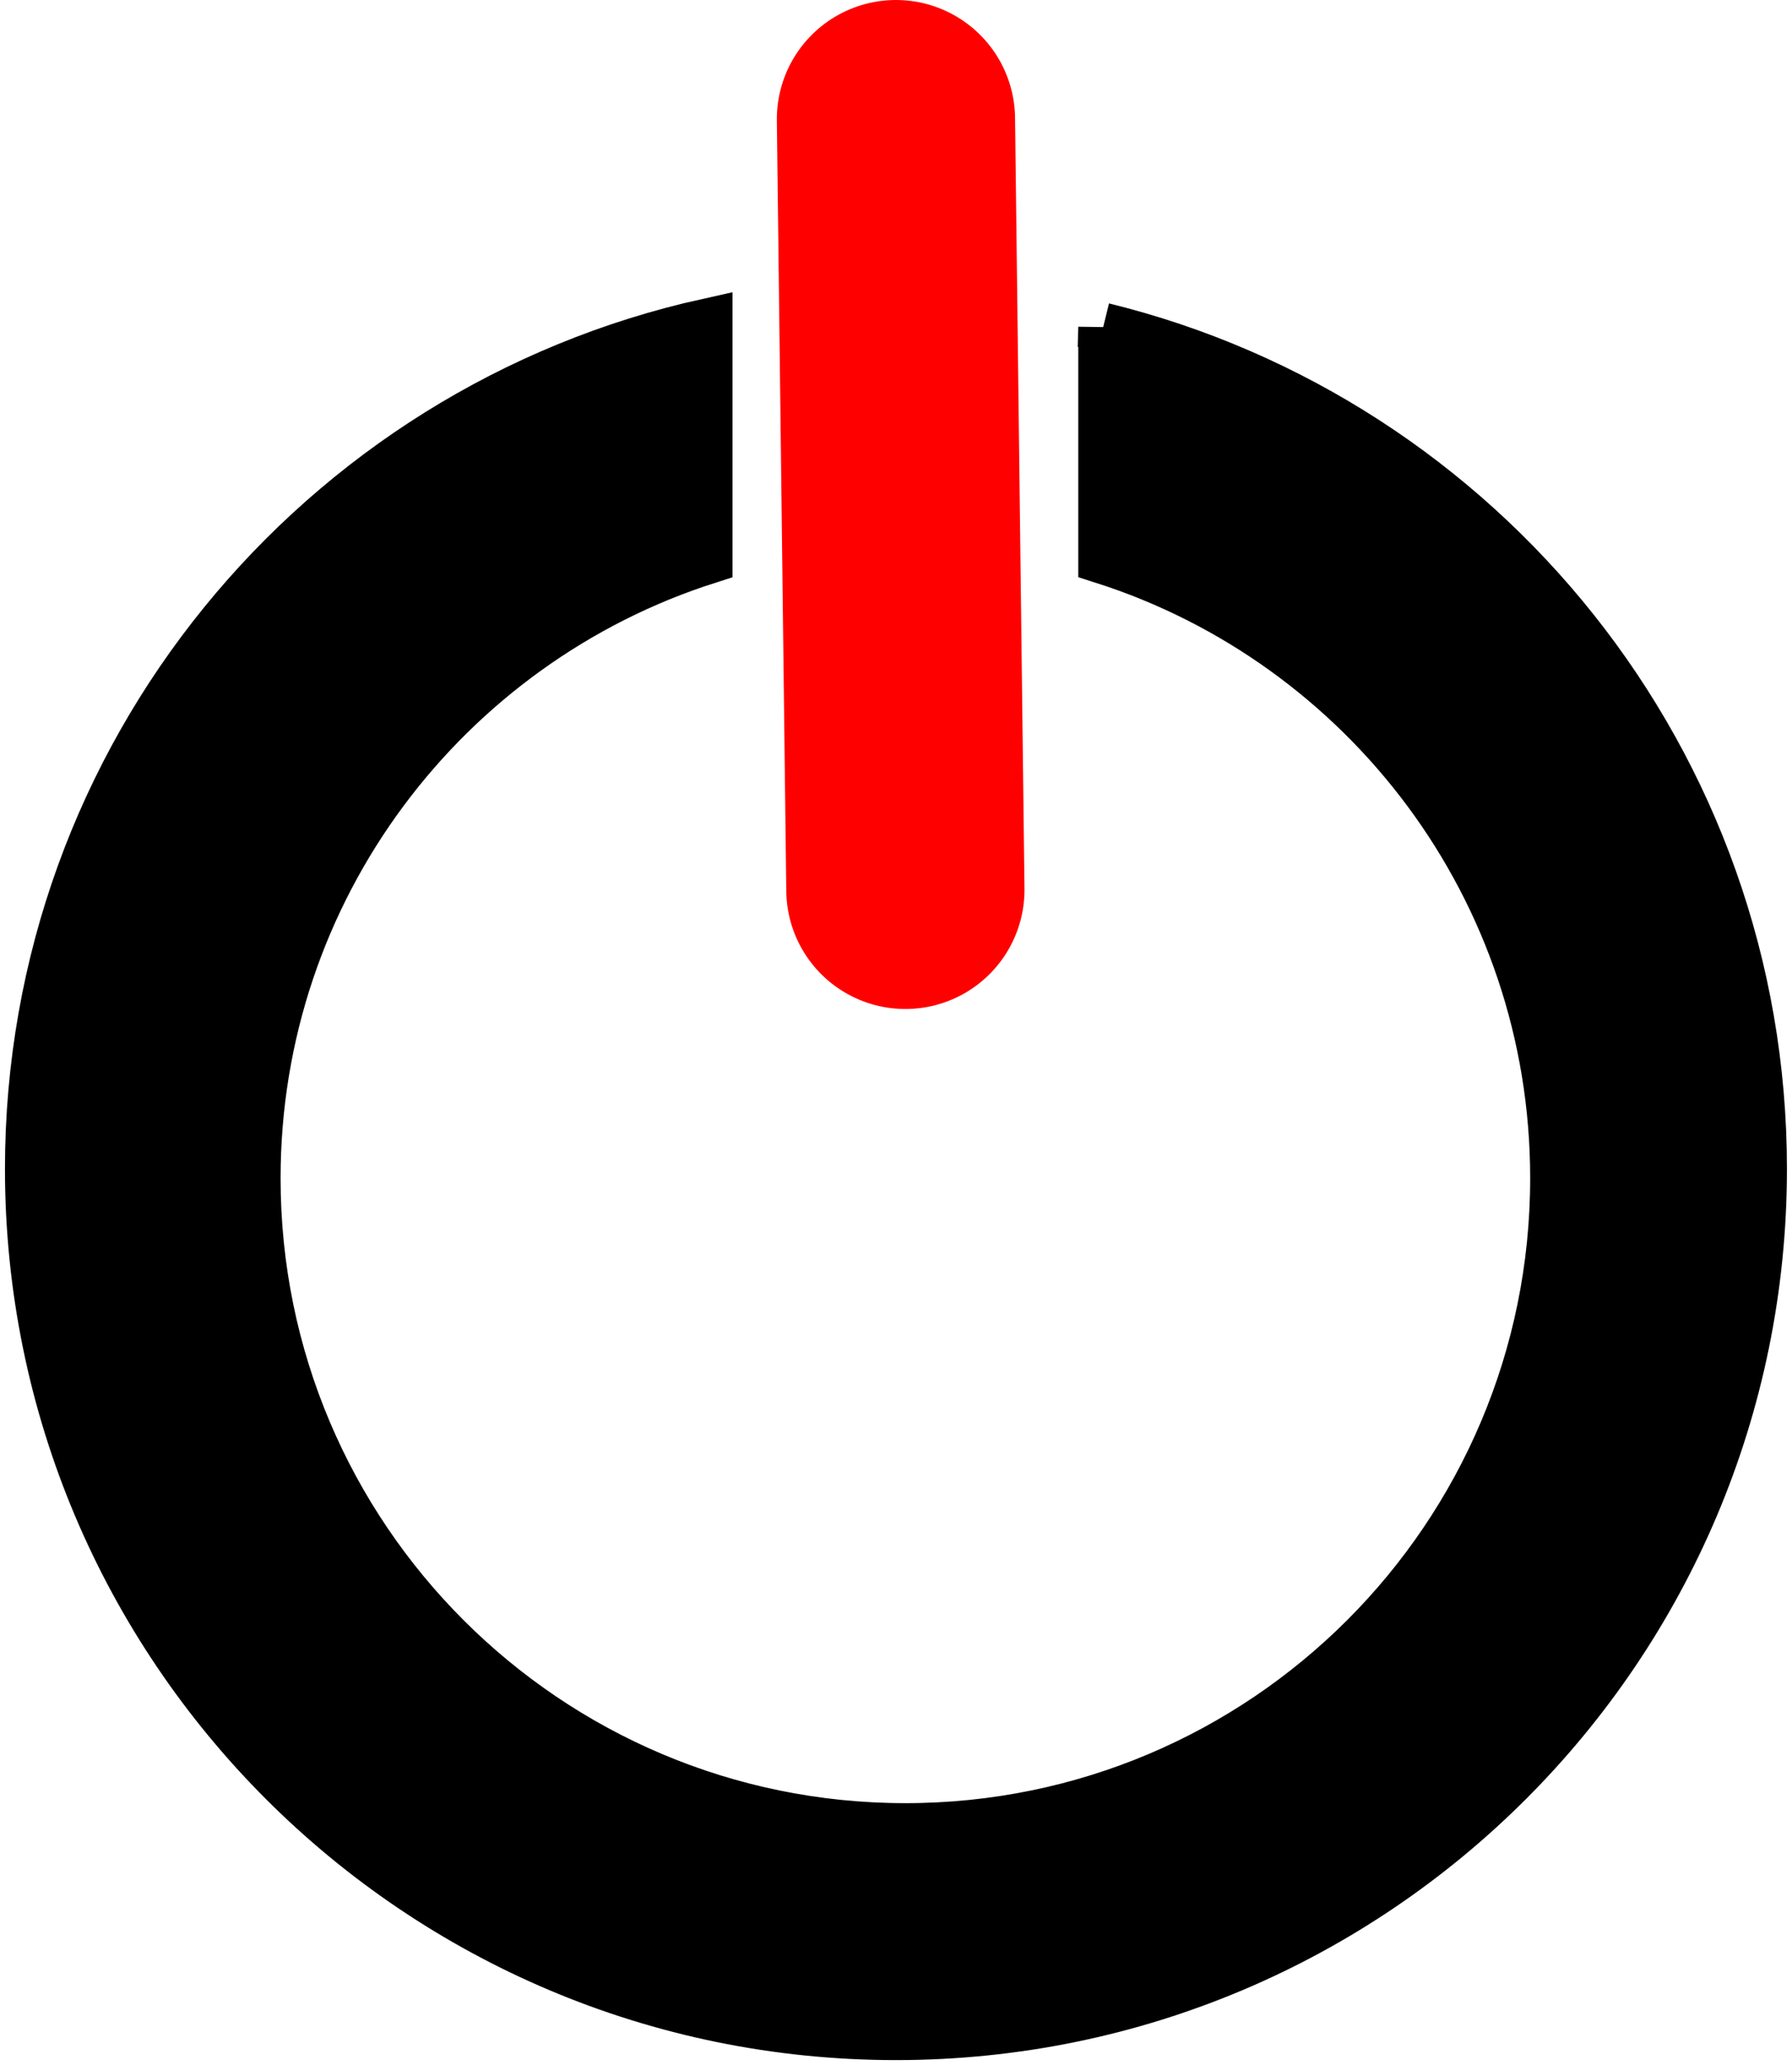 <?xml version="1.0" encoding="UTF-8"?>
<svg id="Layer_1" data-name="Layer 1" xmlns="http://www.w3.org/2000/svg" viewBox="0 0 180.55 208">
  <defs>
    <style>
      .cls-1 {
        stroke: #000;
        stroke-miterlimit: 10;
        stroke-width: 5px;
      }

      .cls-2 {
        fill: red;
        stroke: red;
        stroke-linecap: round;
        stroke-linejoin: round;
        stroke-width: 24px;
      }
    </style>
  </defs>
  <path class="cls-1" d="M111.14,32.98v23.33c26.41,8.43,45.53,33.16,45.53,62.36,0,36.15-29.3,65.45-65.45,65.45S25.77,154.83,25.77,118.68c0-29.2,19.13-53.93,45.53-62.36v-23.77C32.23,41.21,3,76.05,3,117.73c0,48.2,39.07,87.27,87.27,87.27s87.27-39.07,87.27-87.27c0-41-28.28-75.39-66.4-84.74Z"/>
  <line class="cls-2" x1="90.27" y1="12" x2="91.22" y2="89.63"/>
</svg>